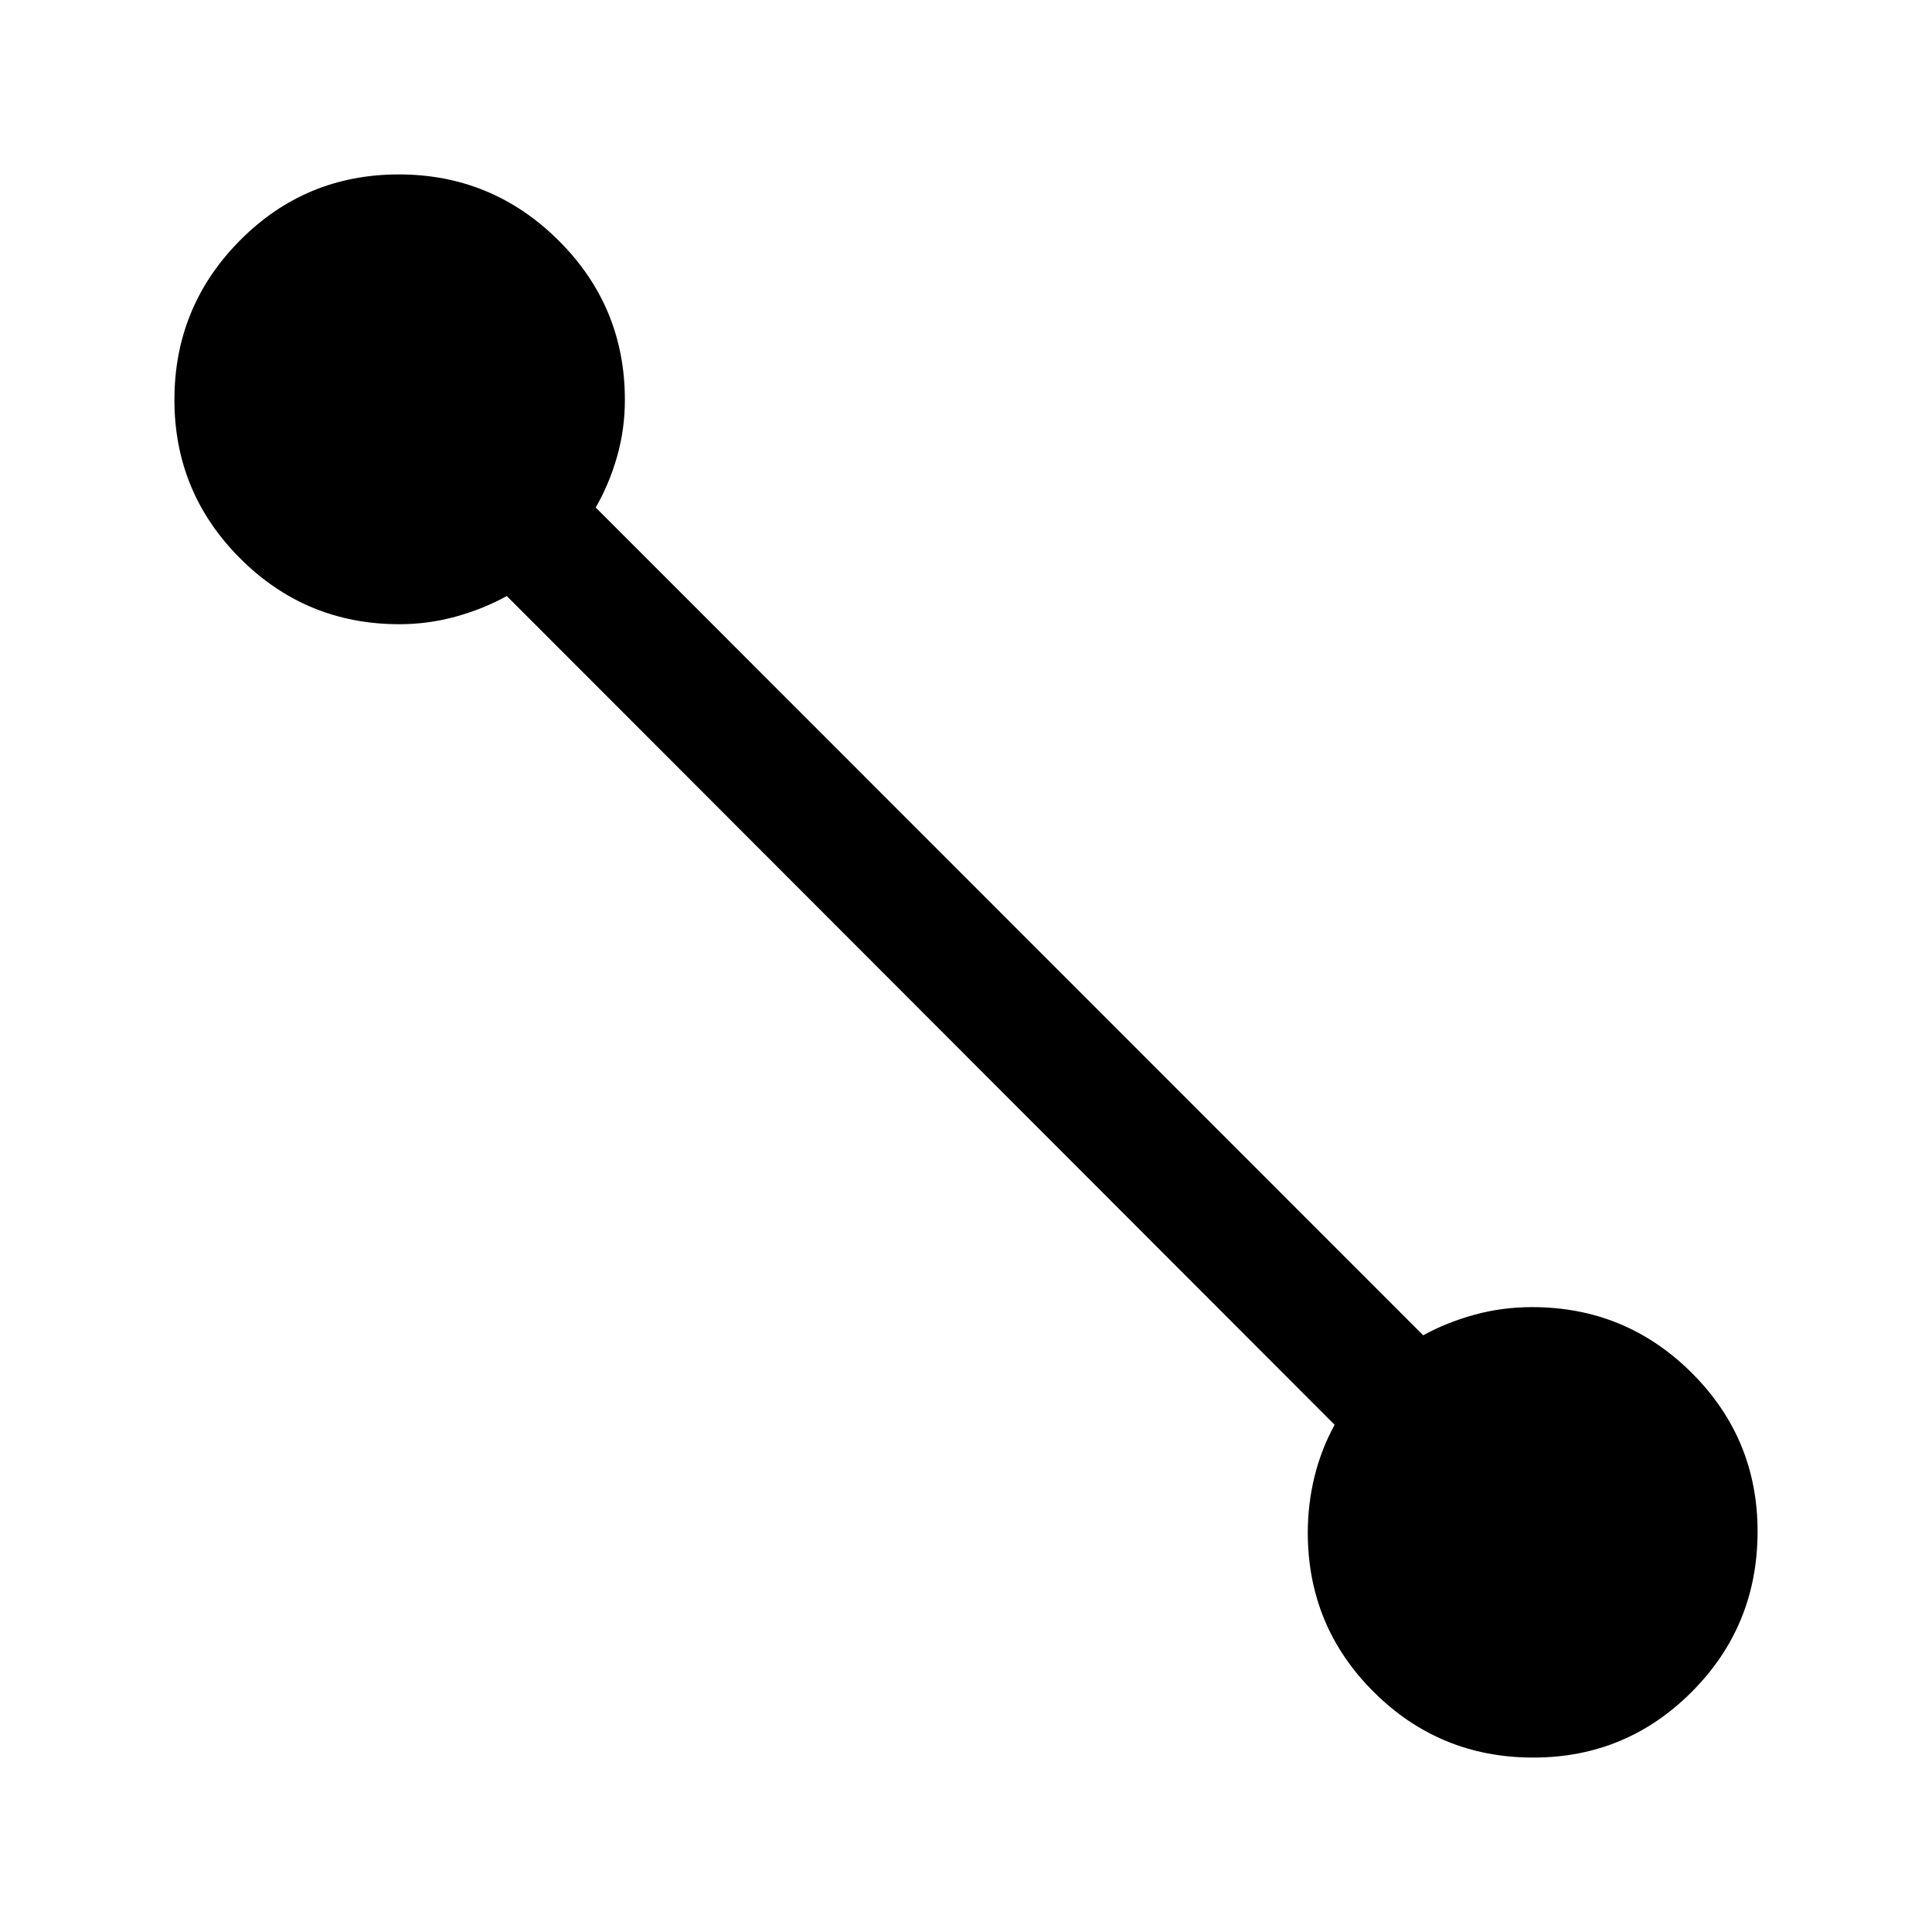 <svg xmlns="http://www.w3.org/2000/svg" height="40" viewBox="0 -960 960 960" width="40"><path d="M761.88-86.67q-46.55 0-79.3-32.63t-32.75-79.2q0-14.15 3.34-27.77 3.33-13.61 10-25.76l-411.34-411.8q-11.83 6.5-25.48 10.25-13.66 3.75-27.85 3.75-46.46 0-79.15-32.69-32.68-32.69-32.68-78.81 0-46.34 32.54-79.17t78.98-32.83q46.31 0 79.31 32.77 33 32.78 33 79.23 0 14.7-3.92 28.35-3.91 13.65-10.58 25.15L707.17-296.5q11.5-6.33 25.33-10.17 13.83-3.83 28.83-3.83 46.45 0 79.23 32.62 32.77 32.62 32.77 78.83 0 46.88-32.61 79.63-32.62 32.75-78.84 32.75Z"/></svg>